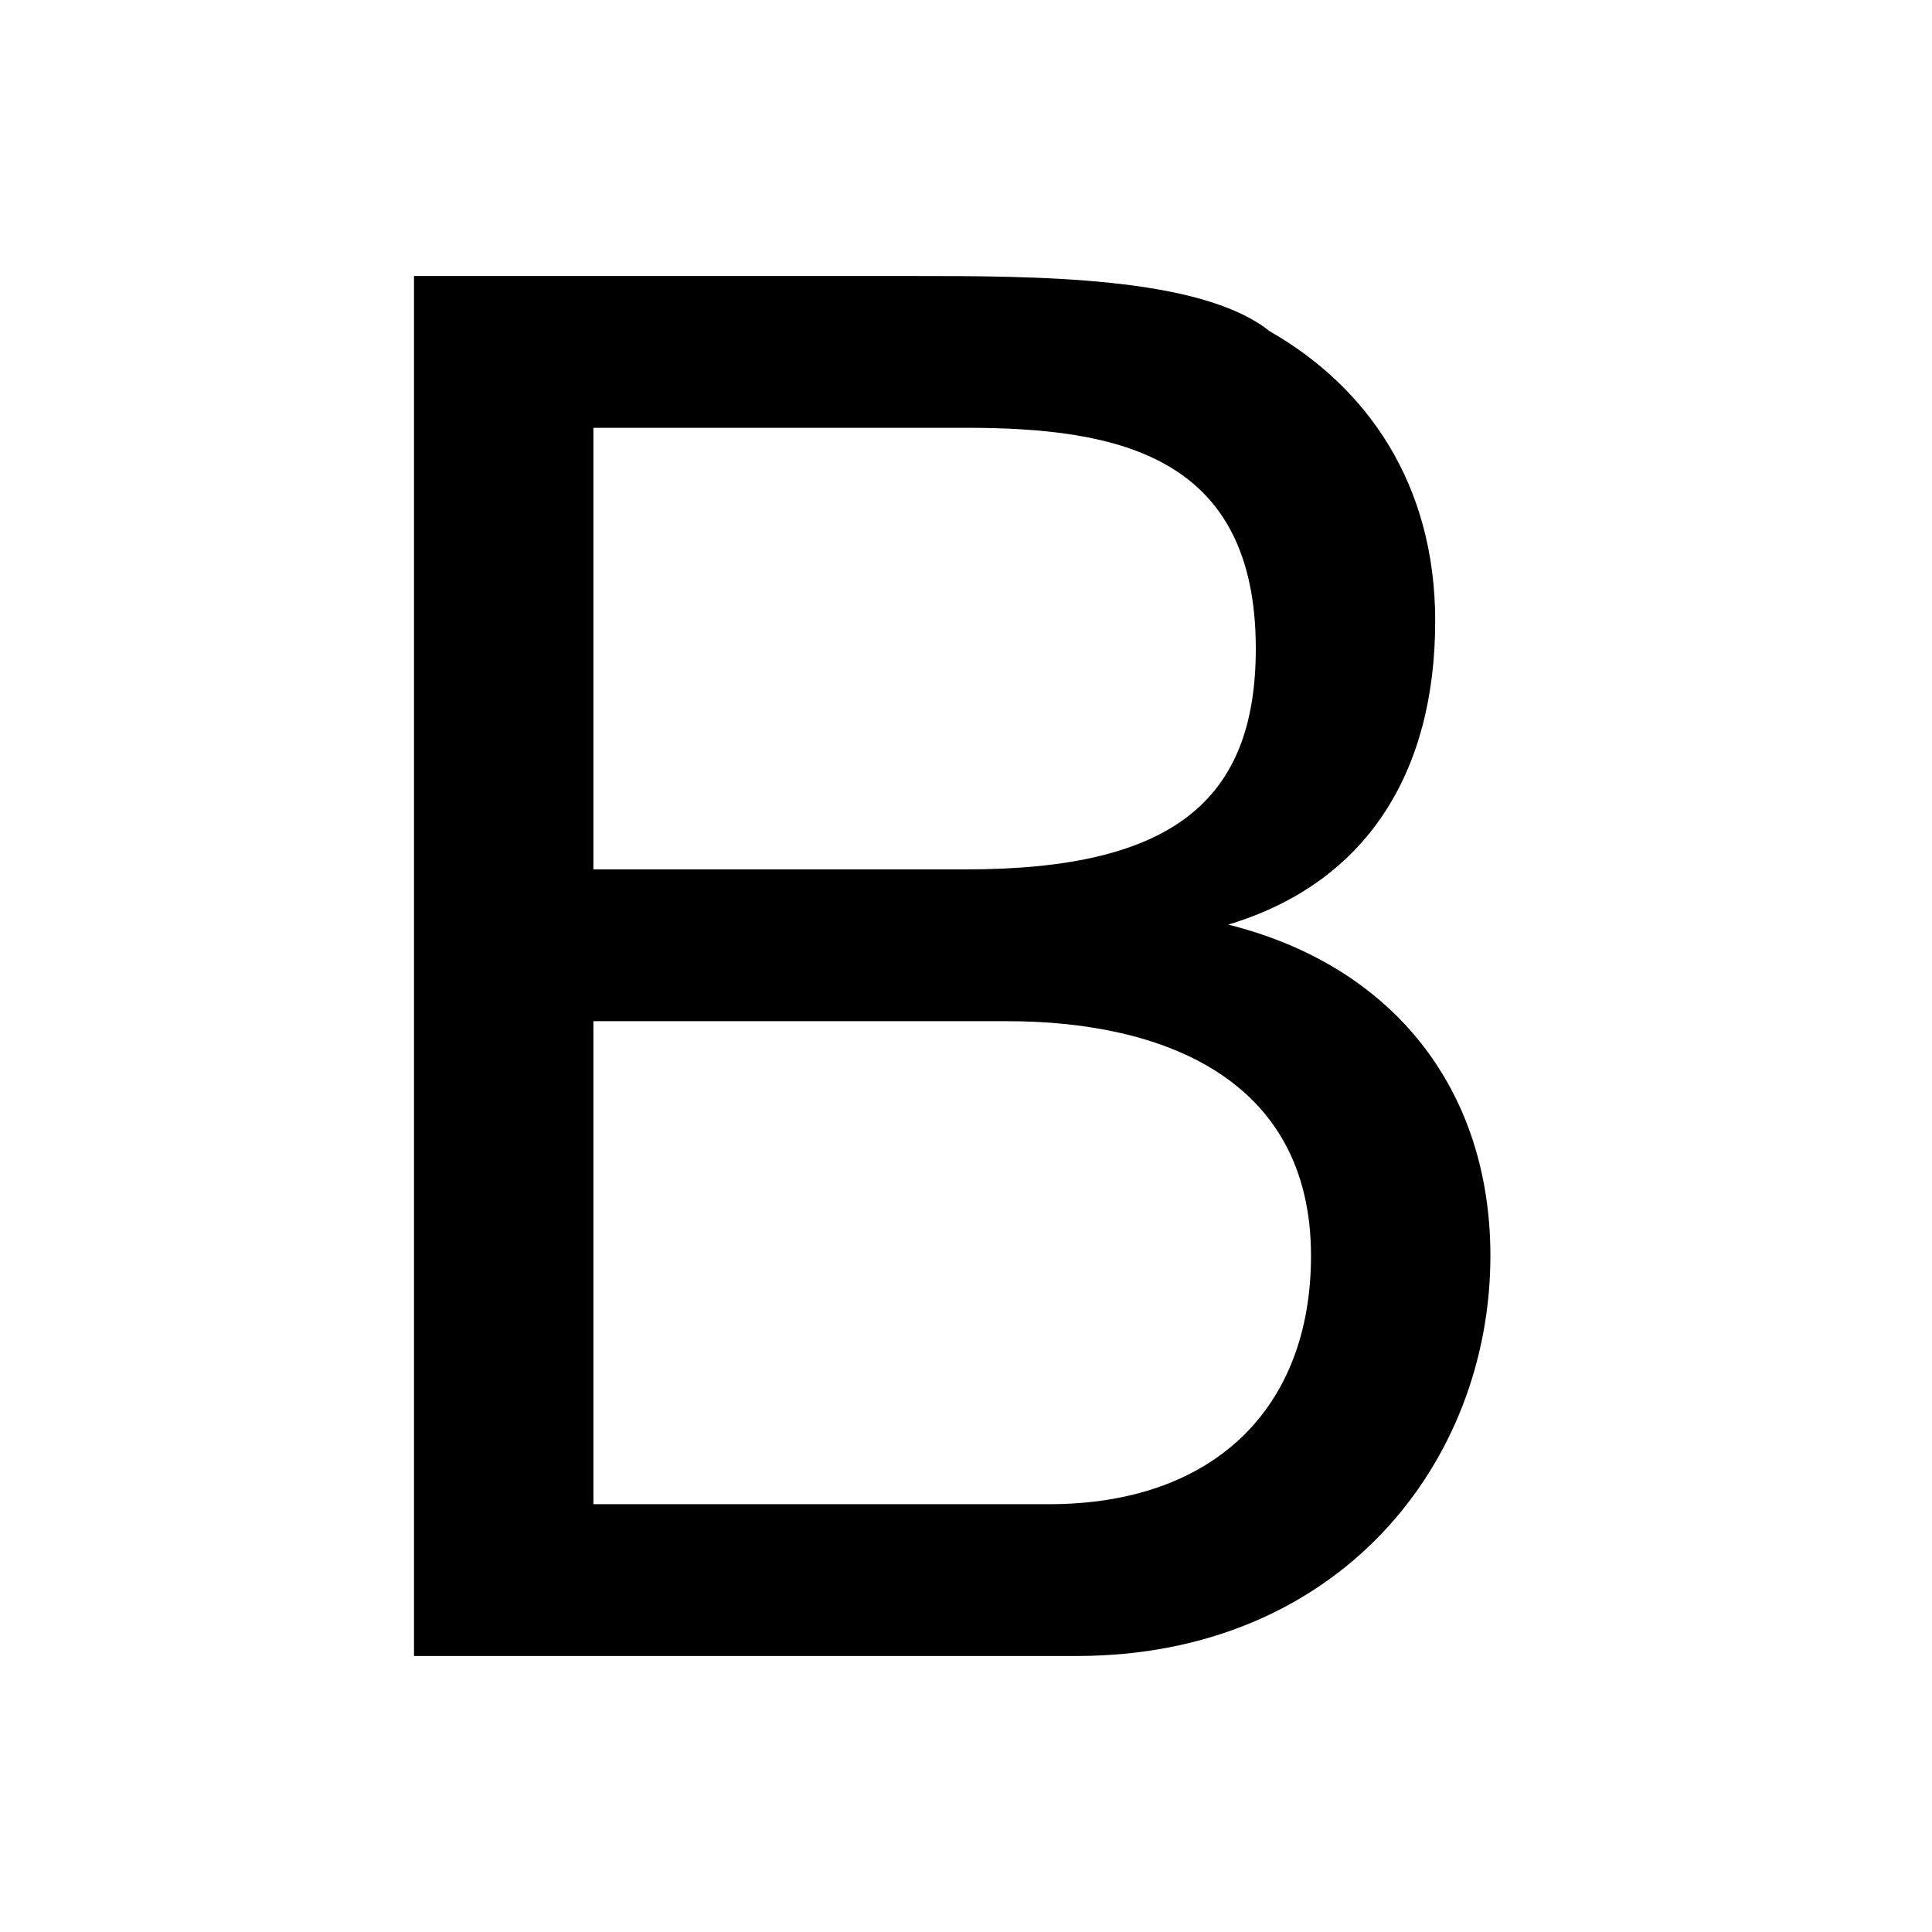 <svg xmlns="http://www.w3.org/2000/svg" width="14" height="14" focusable="false" viewBox="0 0 14 14">
  <path fill="currentColor" d="M3 2h3.6c.9 0 2.1 0 2.6.4.7.4 1.2 1.1 1.2 2.1 0 1.1-.5 1.9-1.5 2.2 1.2.3 1.9 1.2 1.9 2.4 0 1.5-1.1 2.9-3 2.9H3V2zm1.3 4.3H7c1.5 0 2.1-.5 2.1-1.6 0-1.4-1-1.6-2.1-1.6H4.3v3.2zm0 4.6h3.3c1.2 0 1.9-.7 1.9-1.8 0-1.3-1.1-1.7-2.2-1.7h-3v3.5z"/>
</svg>
